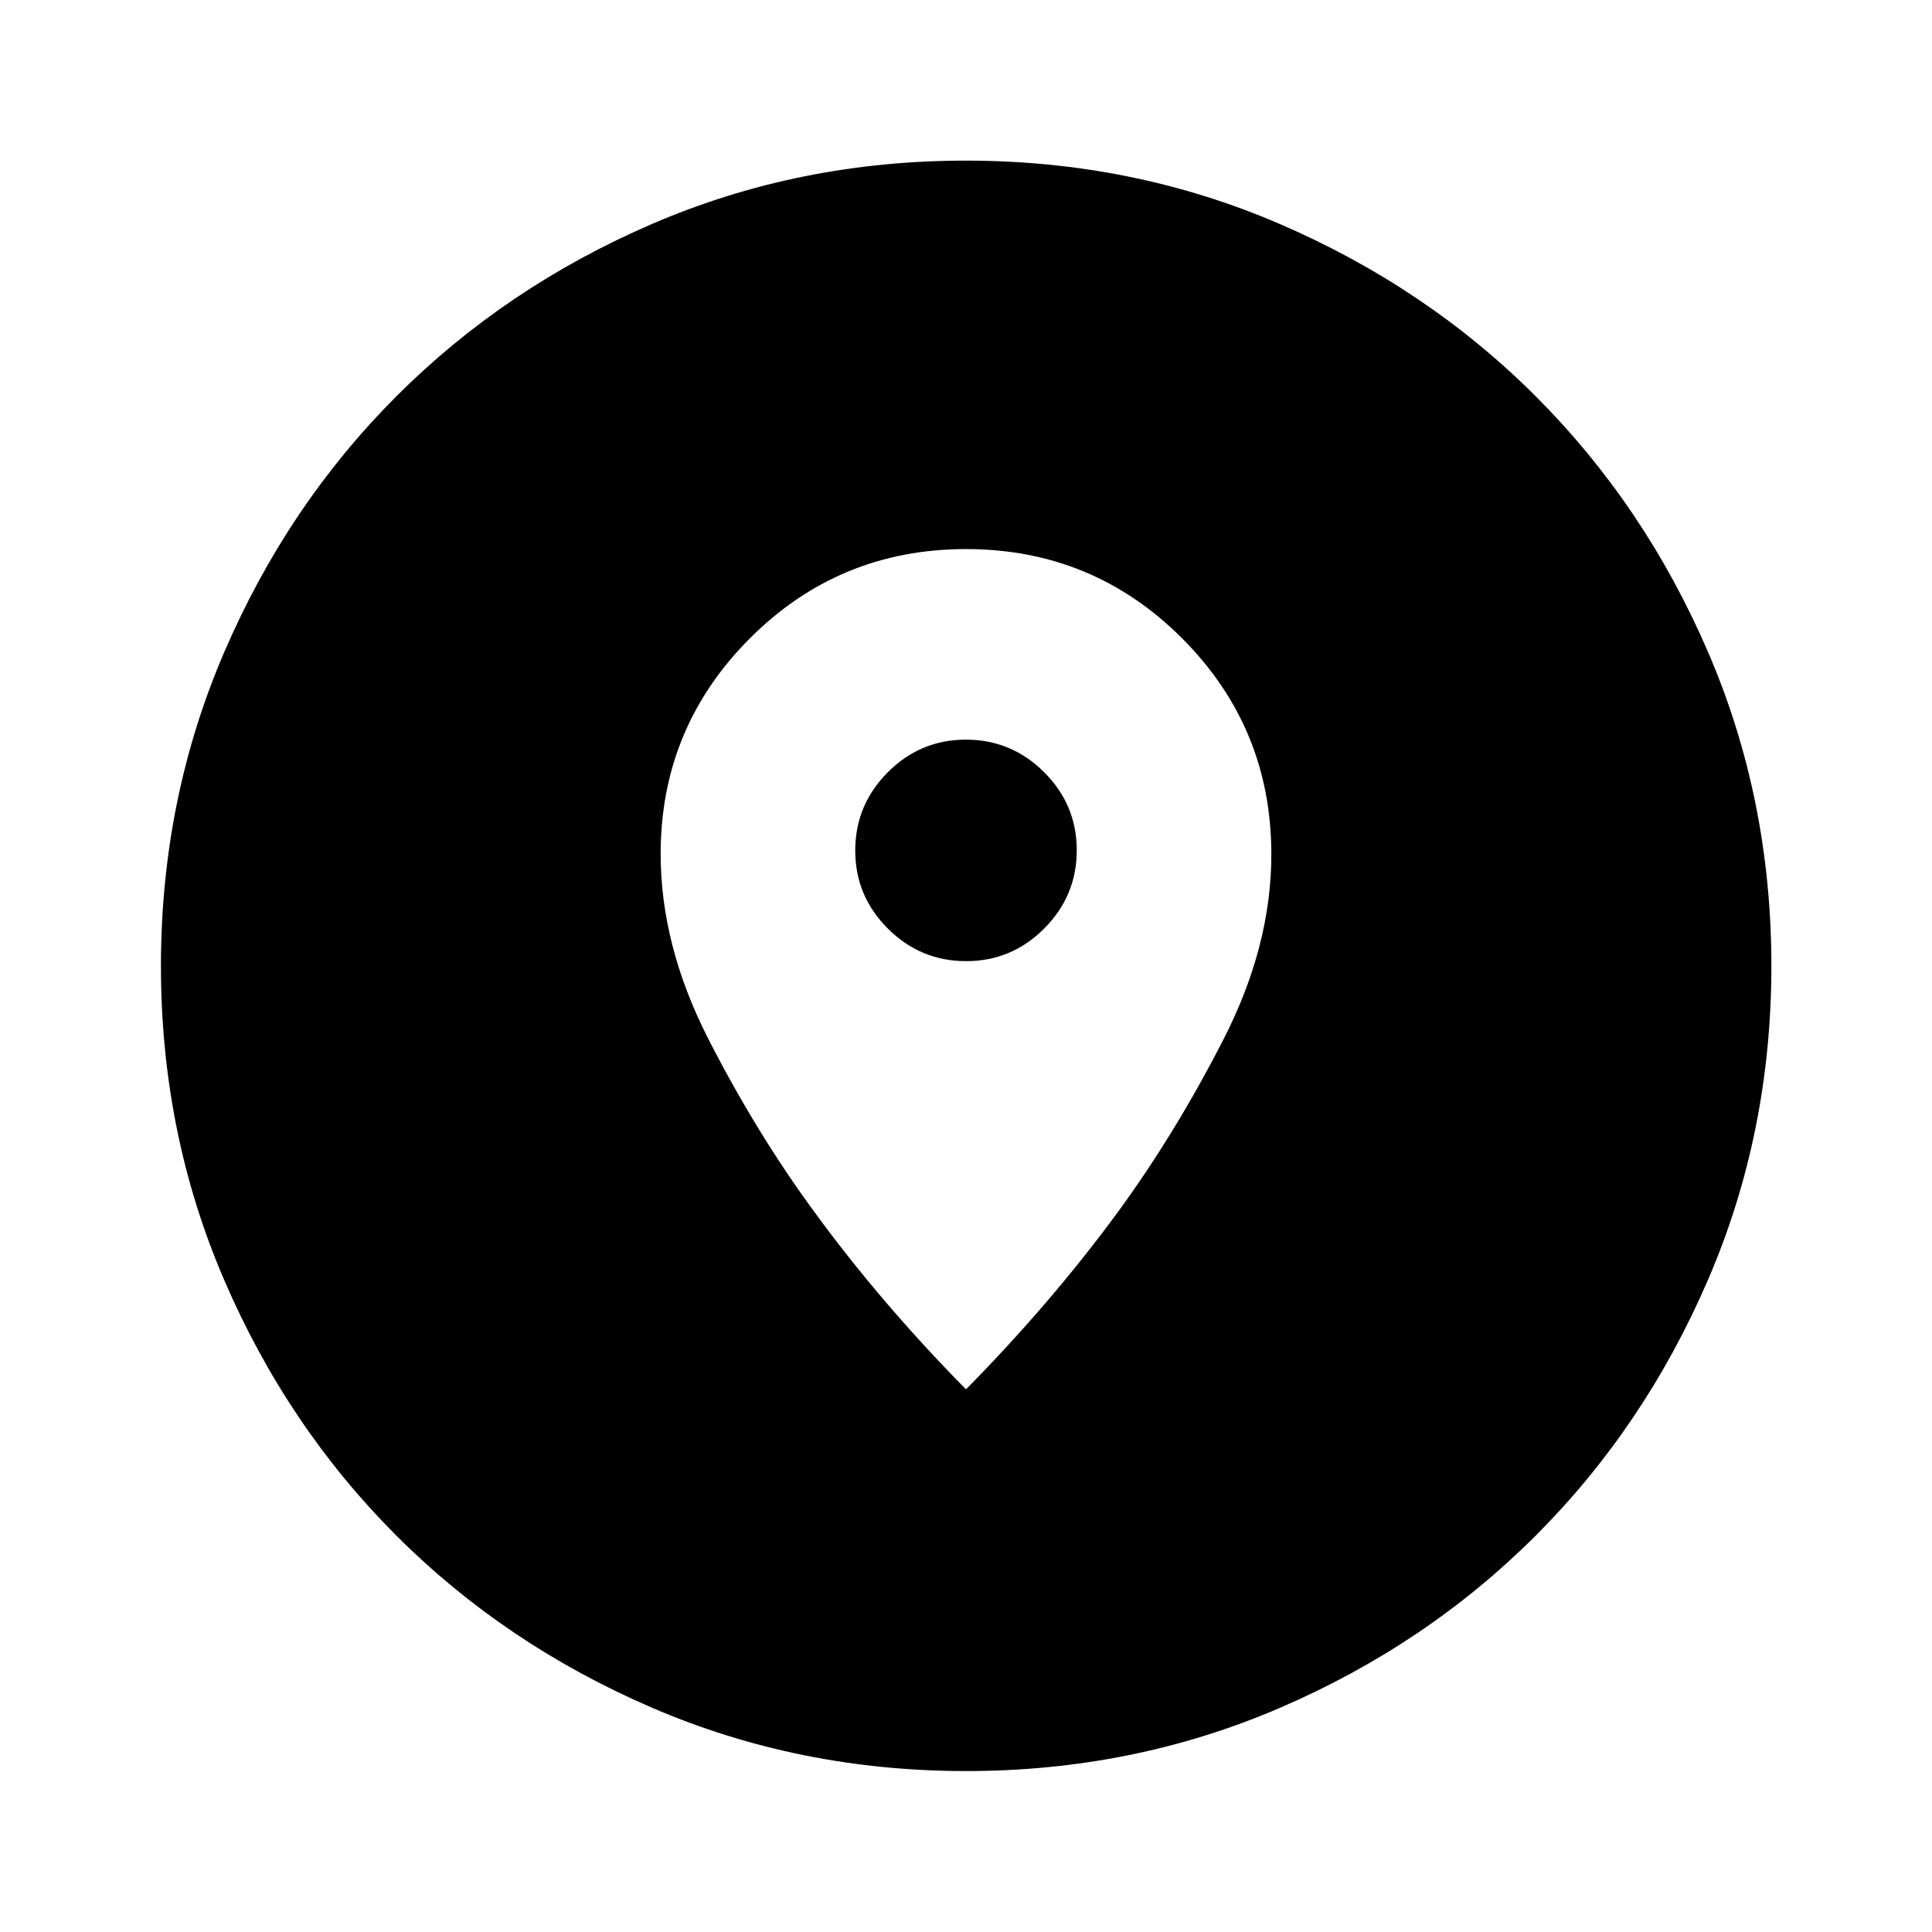<svg xmlns="http://www.w3.org/2000/svg" height="40" viewBox="0 -960 960 960" width="40"><path d="M480.065-79.97q-82.993 0-156.018-31.448-73.025-31.447-127.196-85.641-54.17-54.195-85.525-127.079-31.355-72.885-31.355-155.797 0-82.993 31.447-156.018t85.616-127.204q54.169-54.179 127.066-85.605 72.897-31.427 155.822-31.427 83.006 0 156.05 31.507 73.044 31.506 127.211 85.687 54.167 54.182 85.586 127.095 31.42 72.913 31.42 155.857 0 83.015-31.519 156.038-31.518 73.022-85.721 127.173-54.202 54.151-127.087 85.506-72.885 31.355-155.797 31.355ZM480-269.646q42.384-42.971 75.698-88.42 28.418-38.926 52.222-85.427 23.804-46.501 23.804-91.95 0-62.956-44.304-107.34T480-687.166q-63.116 0-107.42 44.384t-44.304 107.094q0 45.63 23.804 92.148 23.804 46.518 52.369 85.458 33.167 45.466 75.551 88.437Zm.059-212.761q-22.648 0-38.872-16.164-16.223-16.165-16.223-38.813 0-22.648 16.164-38.872 16.165-16.223 38.813-16.223 22.648 0 38.872 16.165 16.223 16.164 16.223 38.812 0 22.648-16.164 38.872-16.165 16.223-38.813 16.223Z"/></svg>